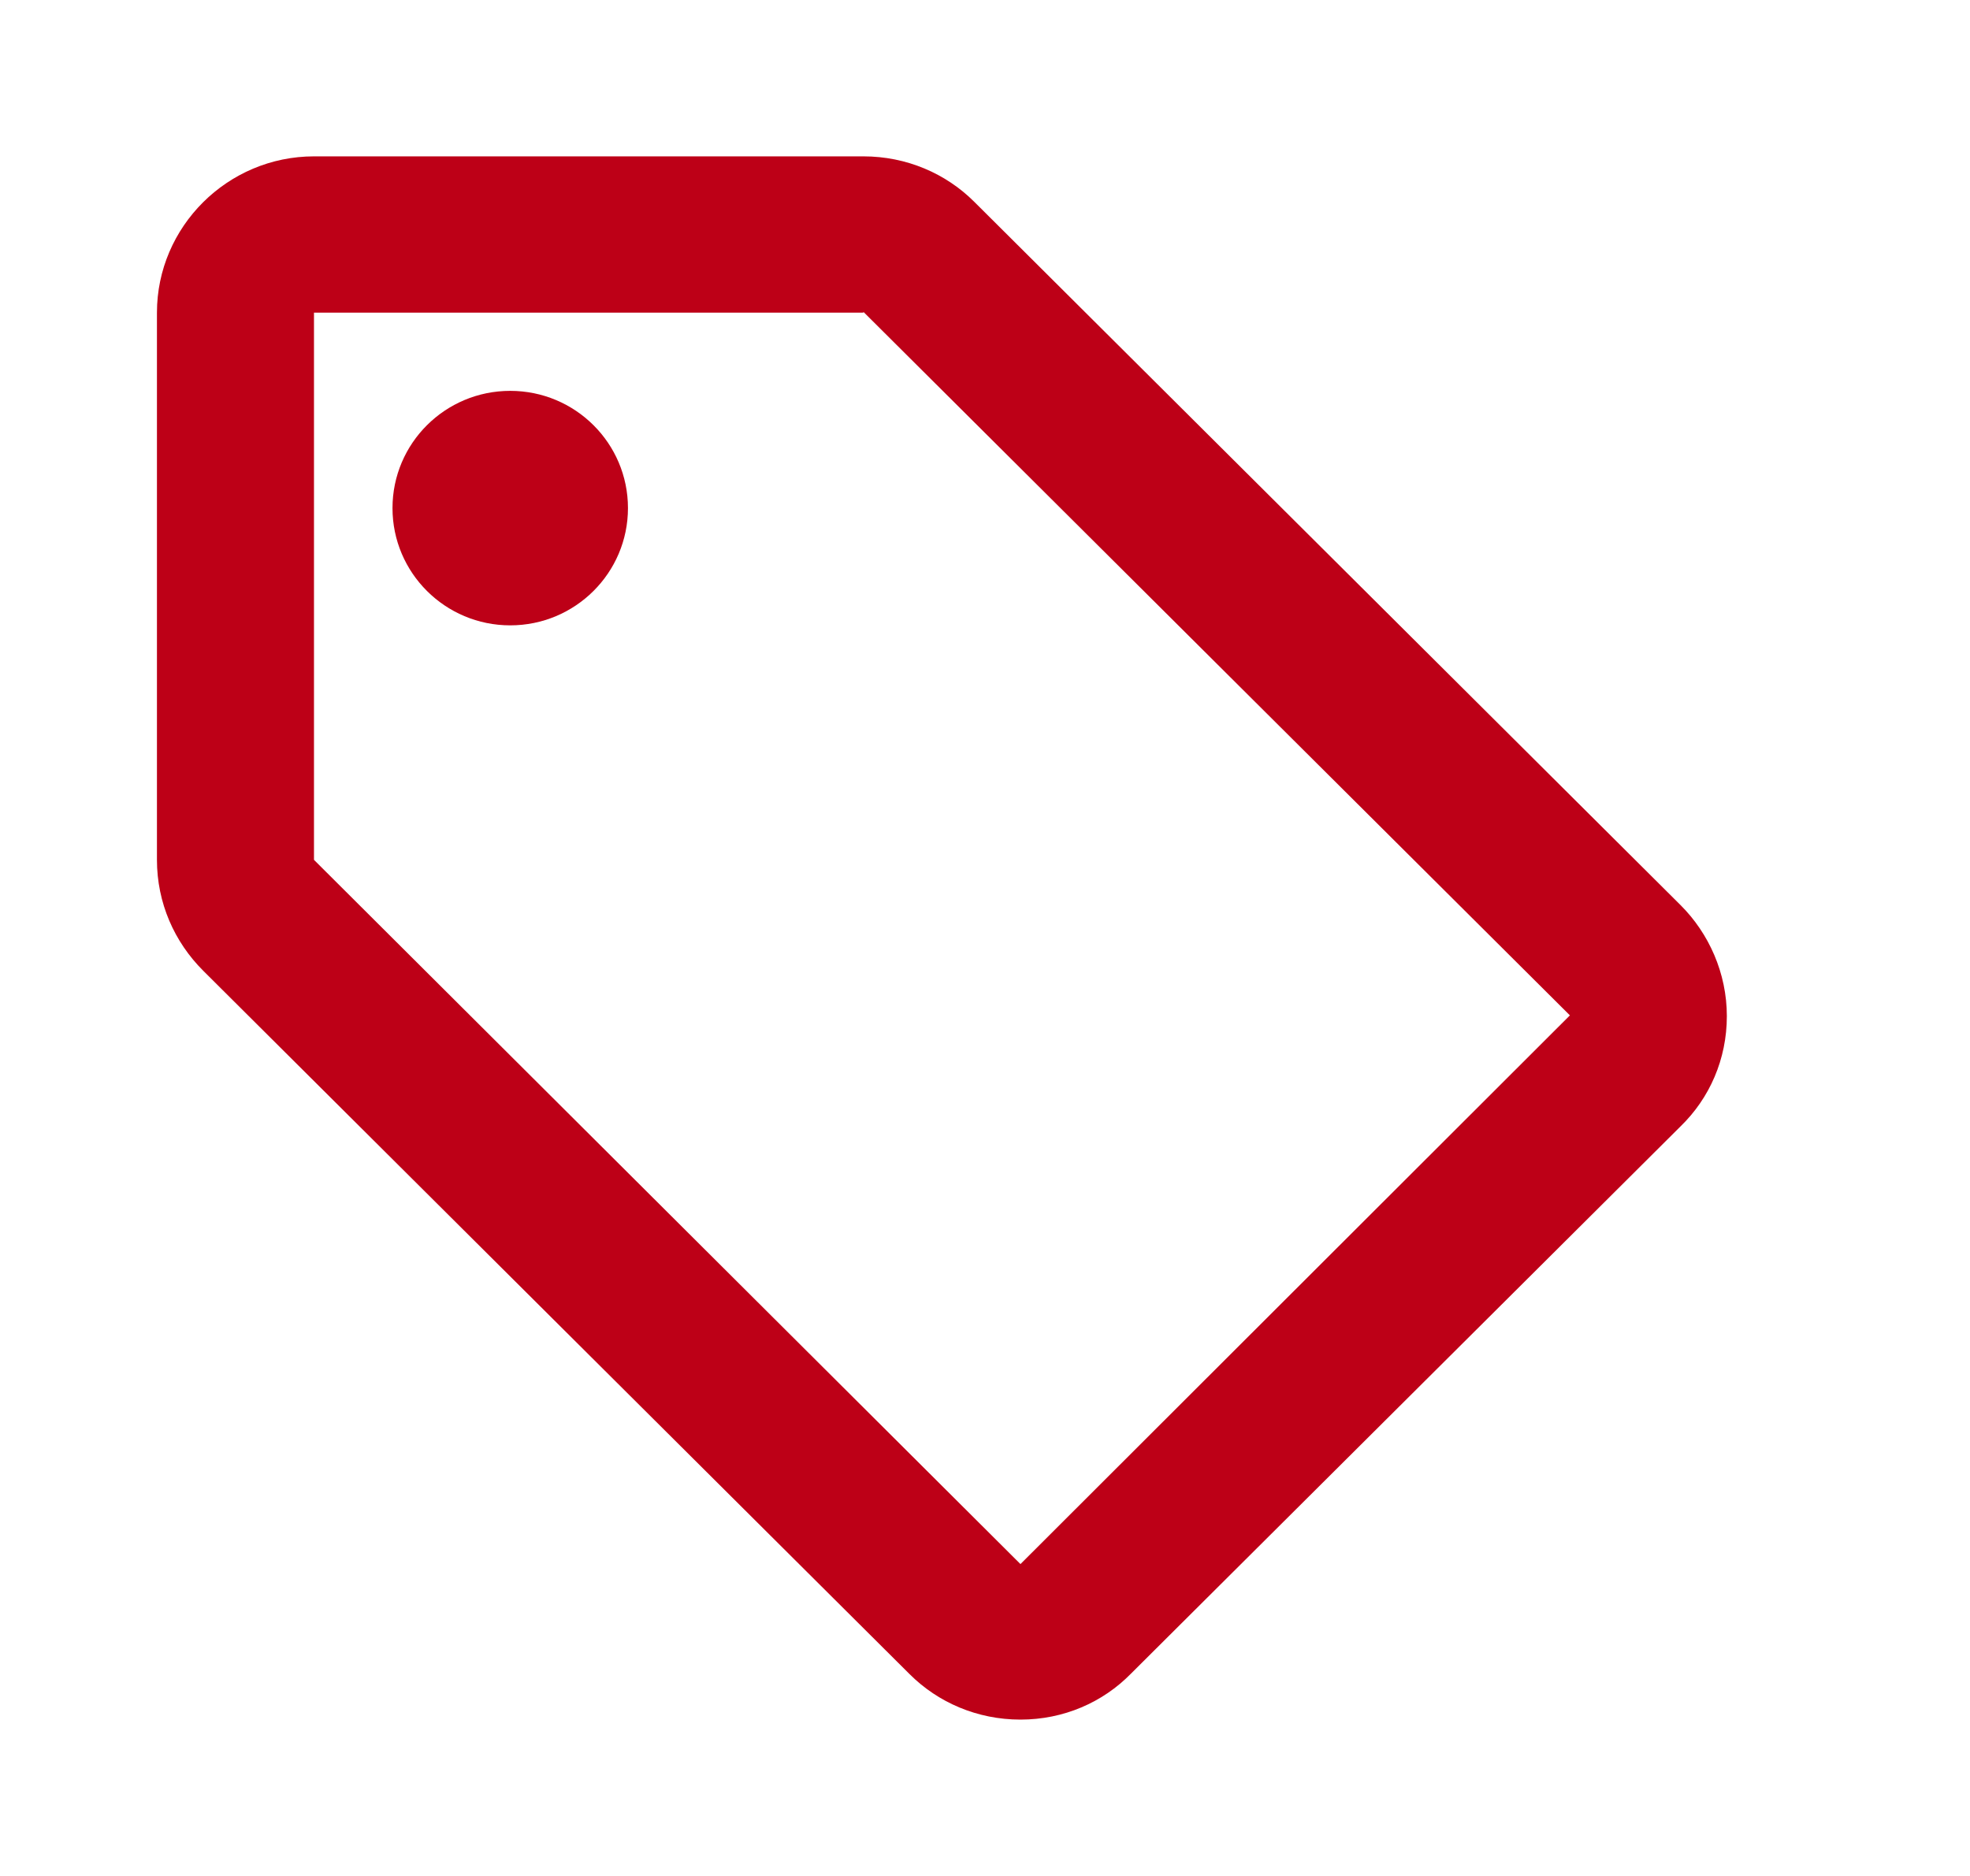 <svg width="21" height="20" viewBox="0 0 21 20" fill="none" xmlns="http://www.w3.org/2000/svg">
<g clip-path="url(#clip0_1_4335)">
<path d="M17.915 9.65L10.384 2.15C10.083 1.85 9.664 1.667 9.204 1.667H3.347C2.427 1.667 1.673 2.417 1.673 3.333V9.167C1.673 9.625 1.858 10.042 2.167 10.35L9.698 17.85C9.999 18.15 10.417 18.333 10.878 18.333C11.338 18.333 11.756 18.15 12.057 17.842L17.915 12.008C18.224 11.708 18.408 11.292 18.408 10.833C18.408 10.375 18.216 9.95 17.915 9.65ZM10.878 16.675L3.347 9.167V3.333H9.204V3.325L16.735 10.825L10.878 16.675Z" fill="#BD0017"/>
<path d="M5.439 6.667C6.132 6.667 6.694 6.107 6.694 5.417C6.694 4.726 6.132 4.167 5.439 4.167C4.746 4.167 4.184 4.726 4.184 5.417C4.184 6.107 4.746 6.667 5.439 6.667Z" fill="#BD0017"/>
</g>
<defs>
<clipPath id="clip0_1_4335">
<rect width="20.082" height="20" fill="white"/>
</clipPath>
</defs>
</svg>
